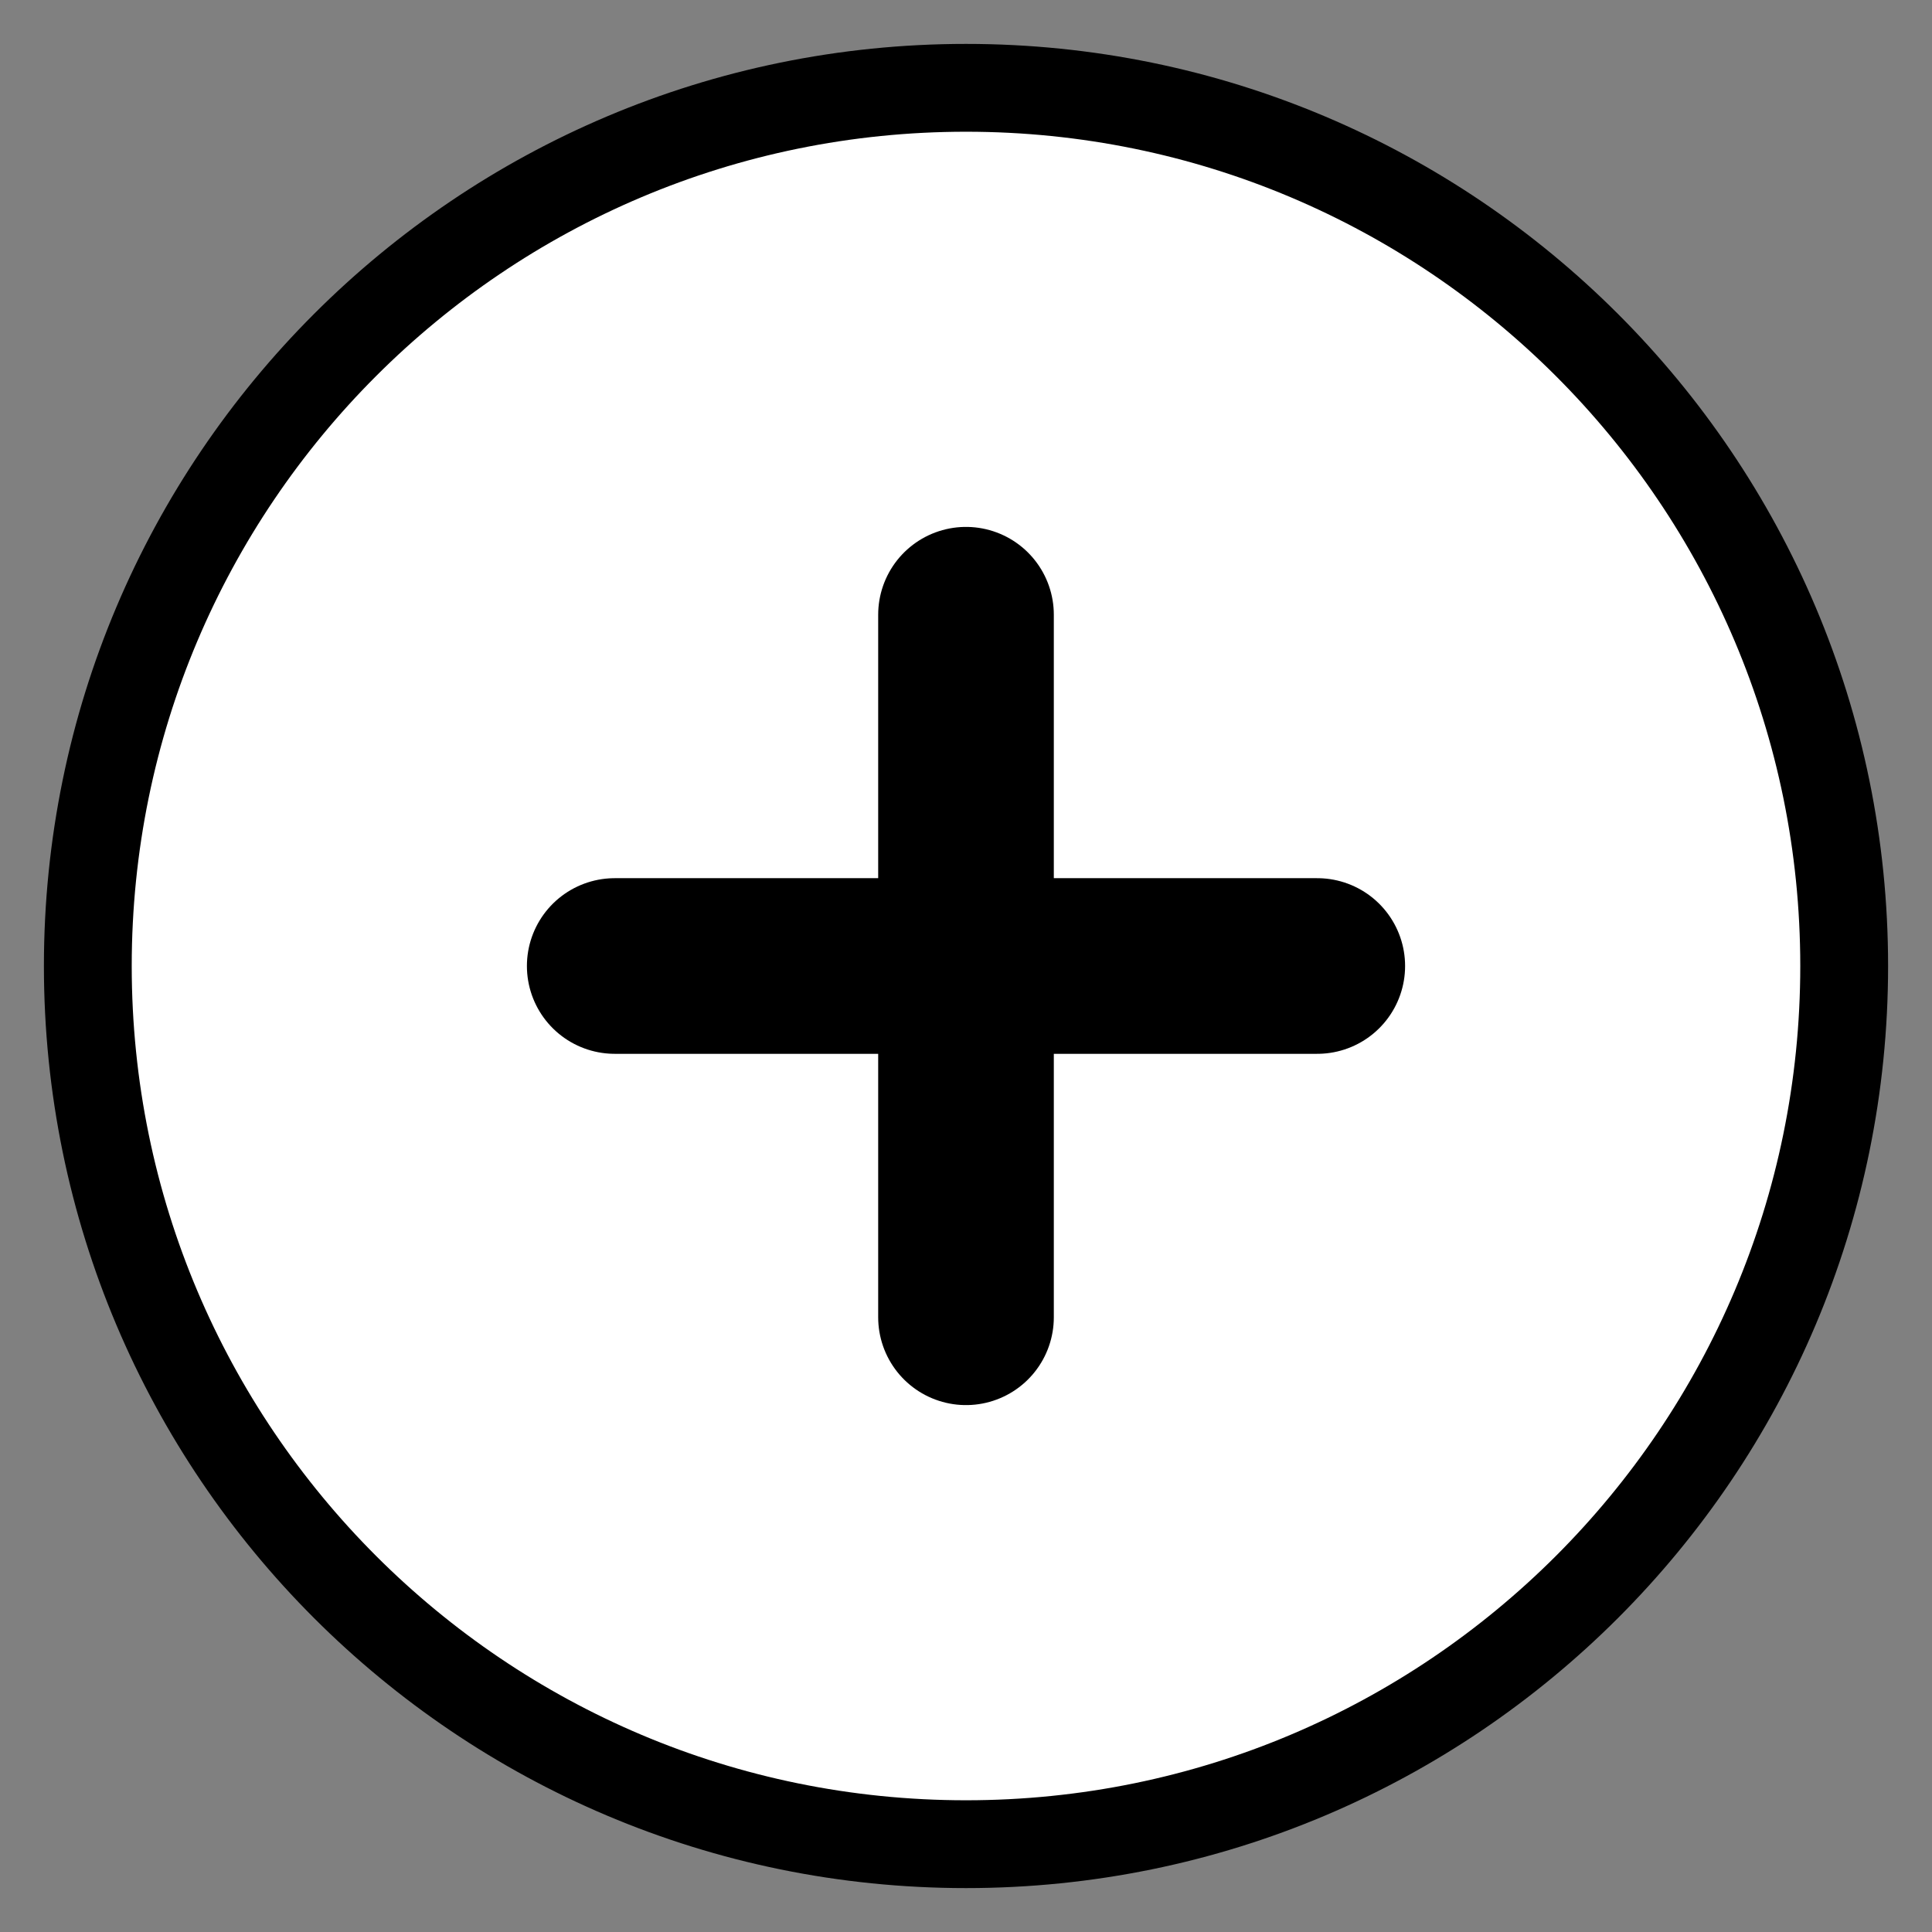 <svg width="22" height="22" viewBox="0 0 22 22" fill="none" xmlns="http://www.w3.org/2000/svg">
<rect x="0" y="0" width="22" height="22" fill="#808080" stroke="none"/>
<path d="M11 21C16.523 21 21 16.523 21 11C21 5.477 16.523 1 11 1C5.477 1 1 5.477 1 11C1 16.523 5.477 21 11 21Z" fill="white" stroke="black" stroke-linecap="round" stroke-linejoin="round"/>
<path d="M7 11H15" stroke="black" stroke-width="2" stroke-linecap="round" stroke-linejoin="round"/>
<path d="M11 7V15" stroke="black" stroke-width="2" stroke-linecap="round" stroke-linejoin="round"/>
</svg>
